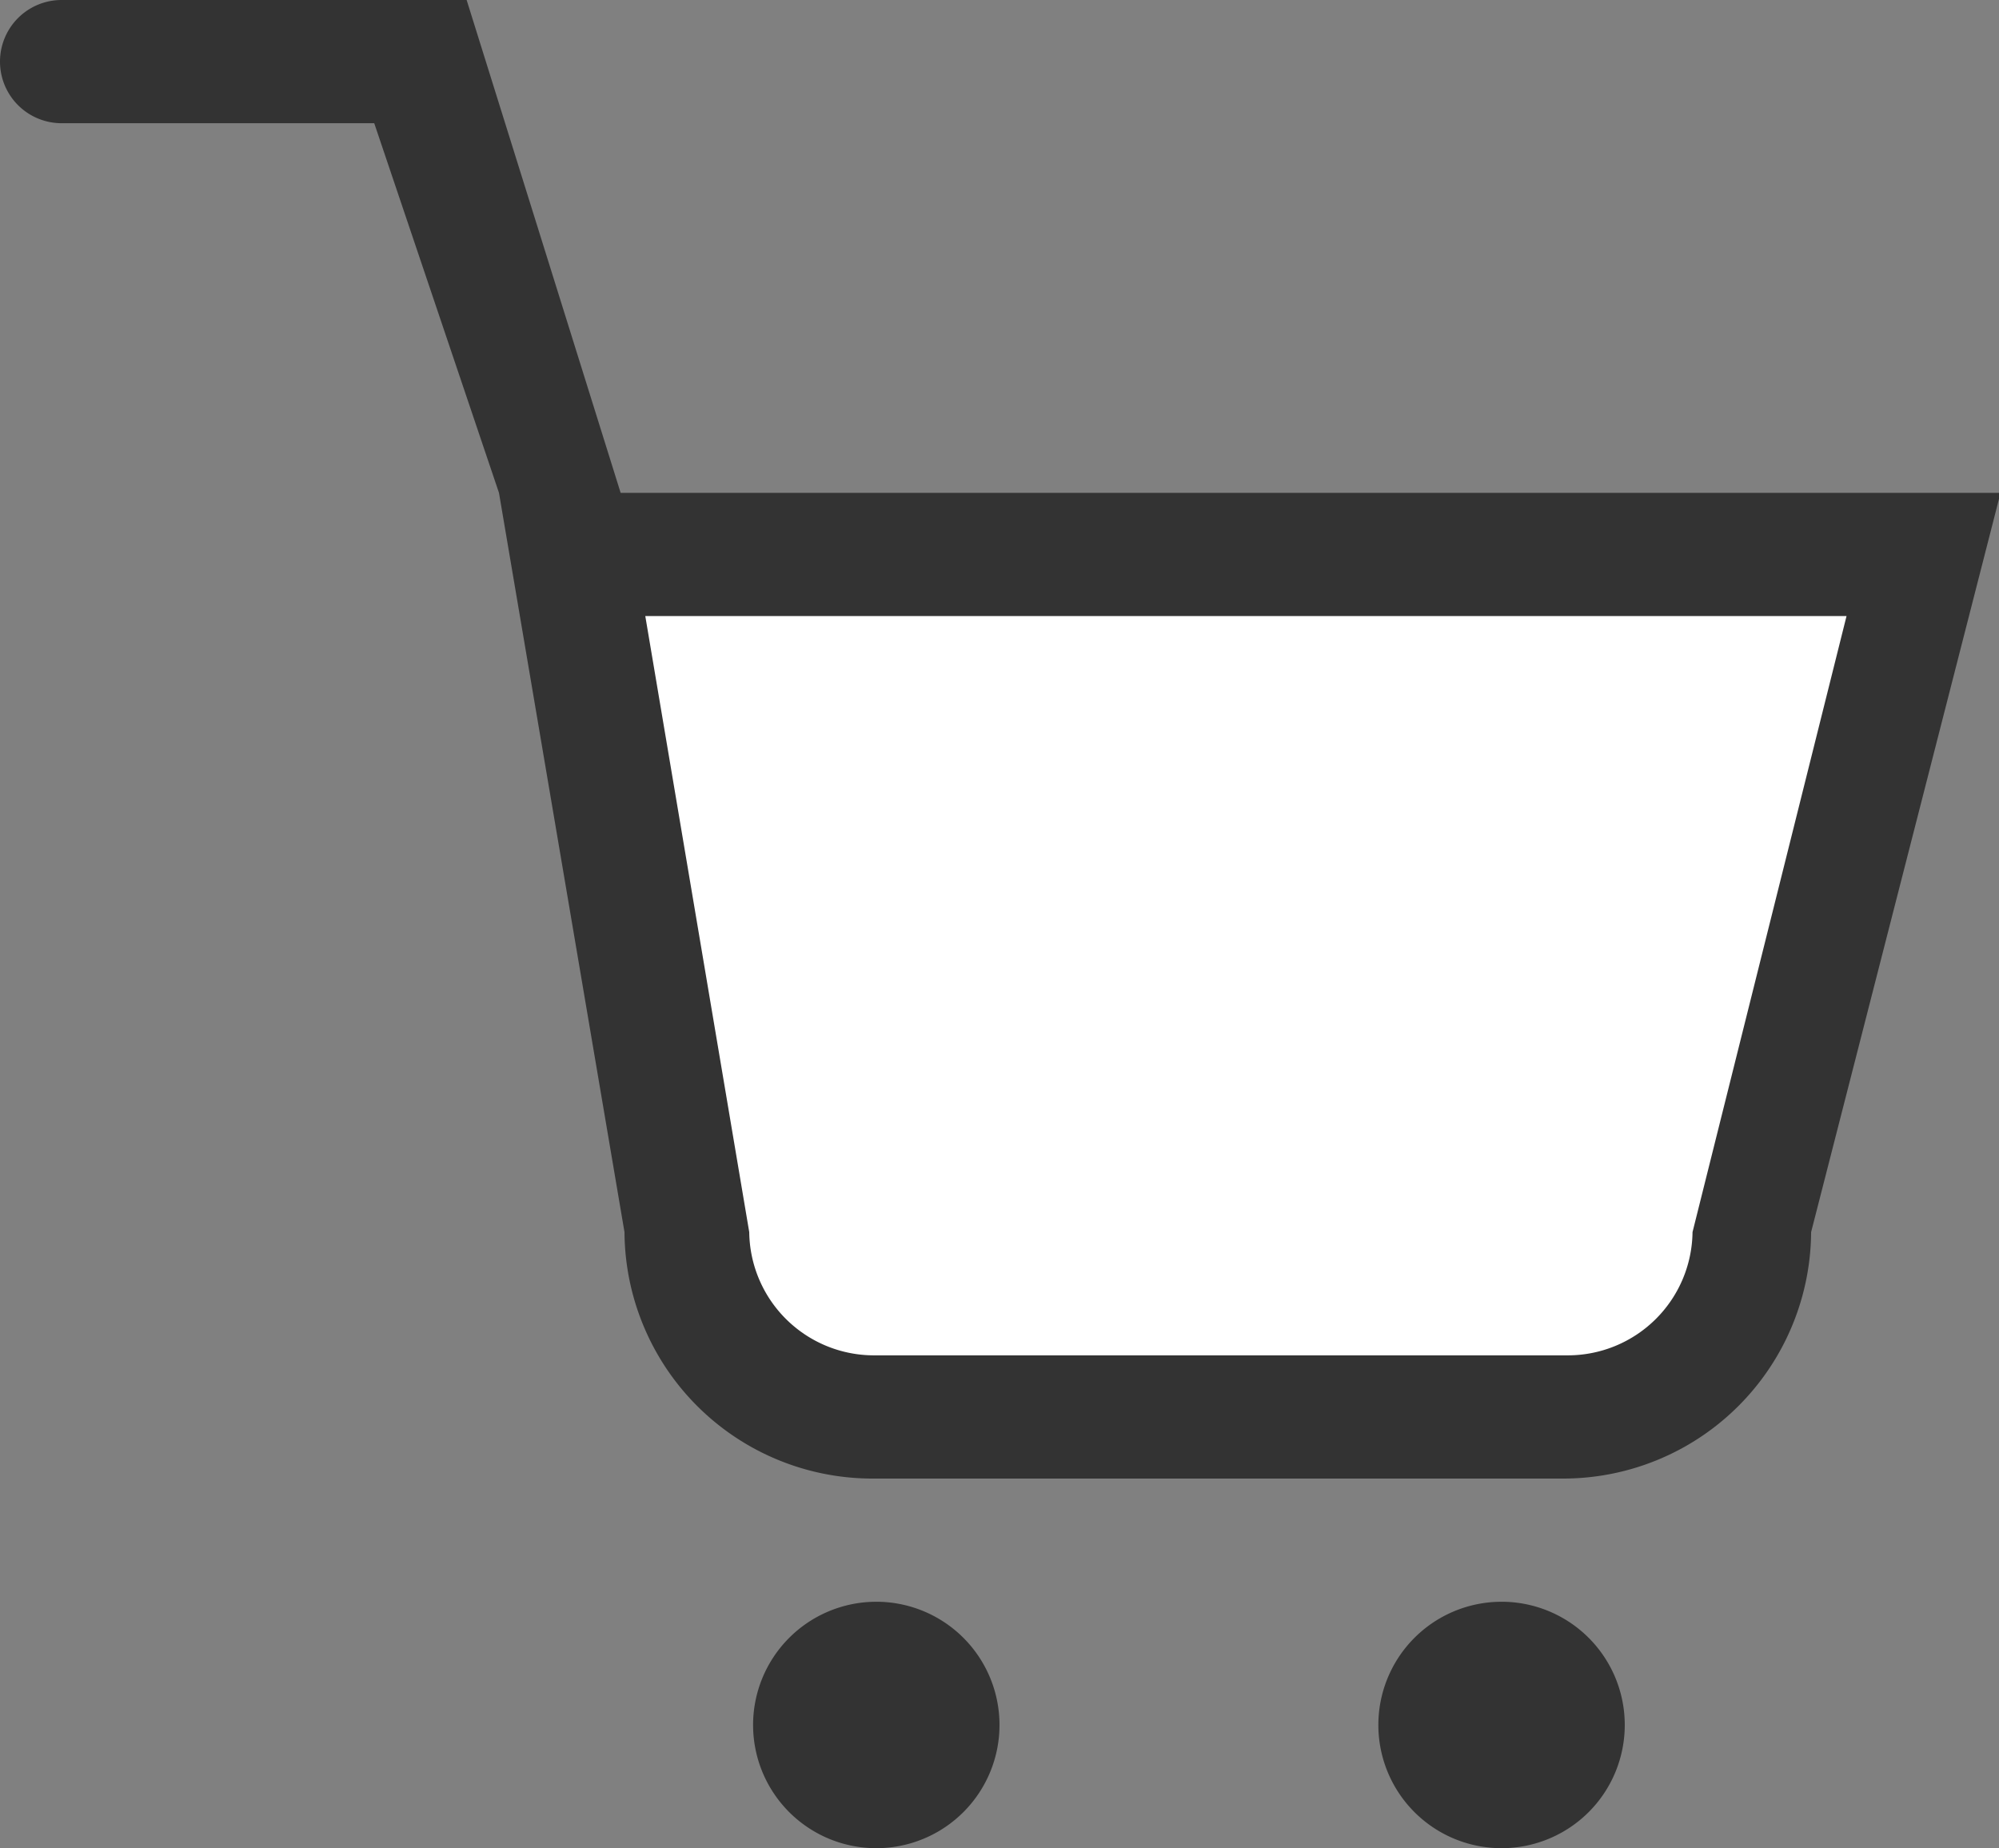 <svg id="Layer_1" data-name="Layer 1" xmlns="http://www.w3.org/2000/svg" width="25.96" height="24" viewBox="0 0 25.96 24"><rect x="0" y="0" width="25.96" height="24" fill="#808080" stroke="none"/><defs><style>.cls-1{fill:#333;}.cls-2{fill:#fff;}</style></defs><title>cart</title><path class="cls-1" d="M11.38,20.8h0A1.6,1.6,0,1,0,13,22.4,1.6,1.6,0,0,0,11.37,20.8Zm8.12,0h0a1.6,1.6,0,1,0,1.62,1.6A1.6,1.6,0,0,0,19.49,20.8Z" transform="translate(-0.02)"/><path class="cls-1" d="M26,6.4,23.54,16a3.22,3.22,0,0,1-3.24,3.2H11.37A3.22,3.22,0,0,1,8.13,16L6.5,6.4h0L4.88,1.6H.82A.8.8,0,0,1,.82,0H6.08l2,6.4Z" transform="translate(-0.02)"/><path class="cls-2" d="M24,8l-2,8a1.62,1.62,0,0,1-1.62,1.6H11.37A1.62,1.62,0,0,1,9.75,16L8.4,8Z" transform="translate(-0.02)"/></svg>